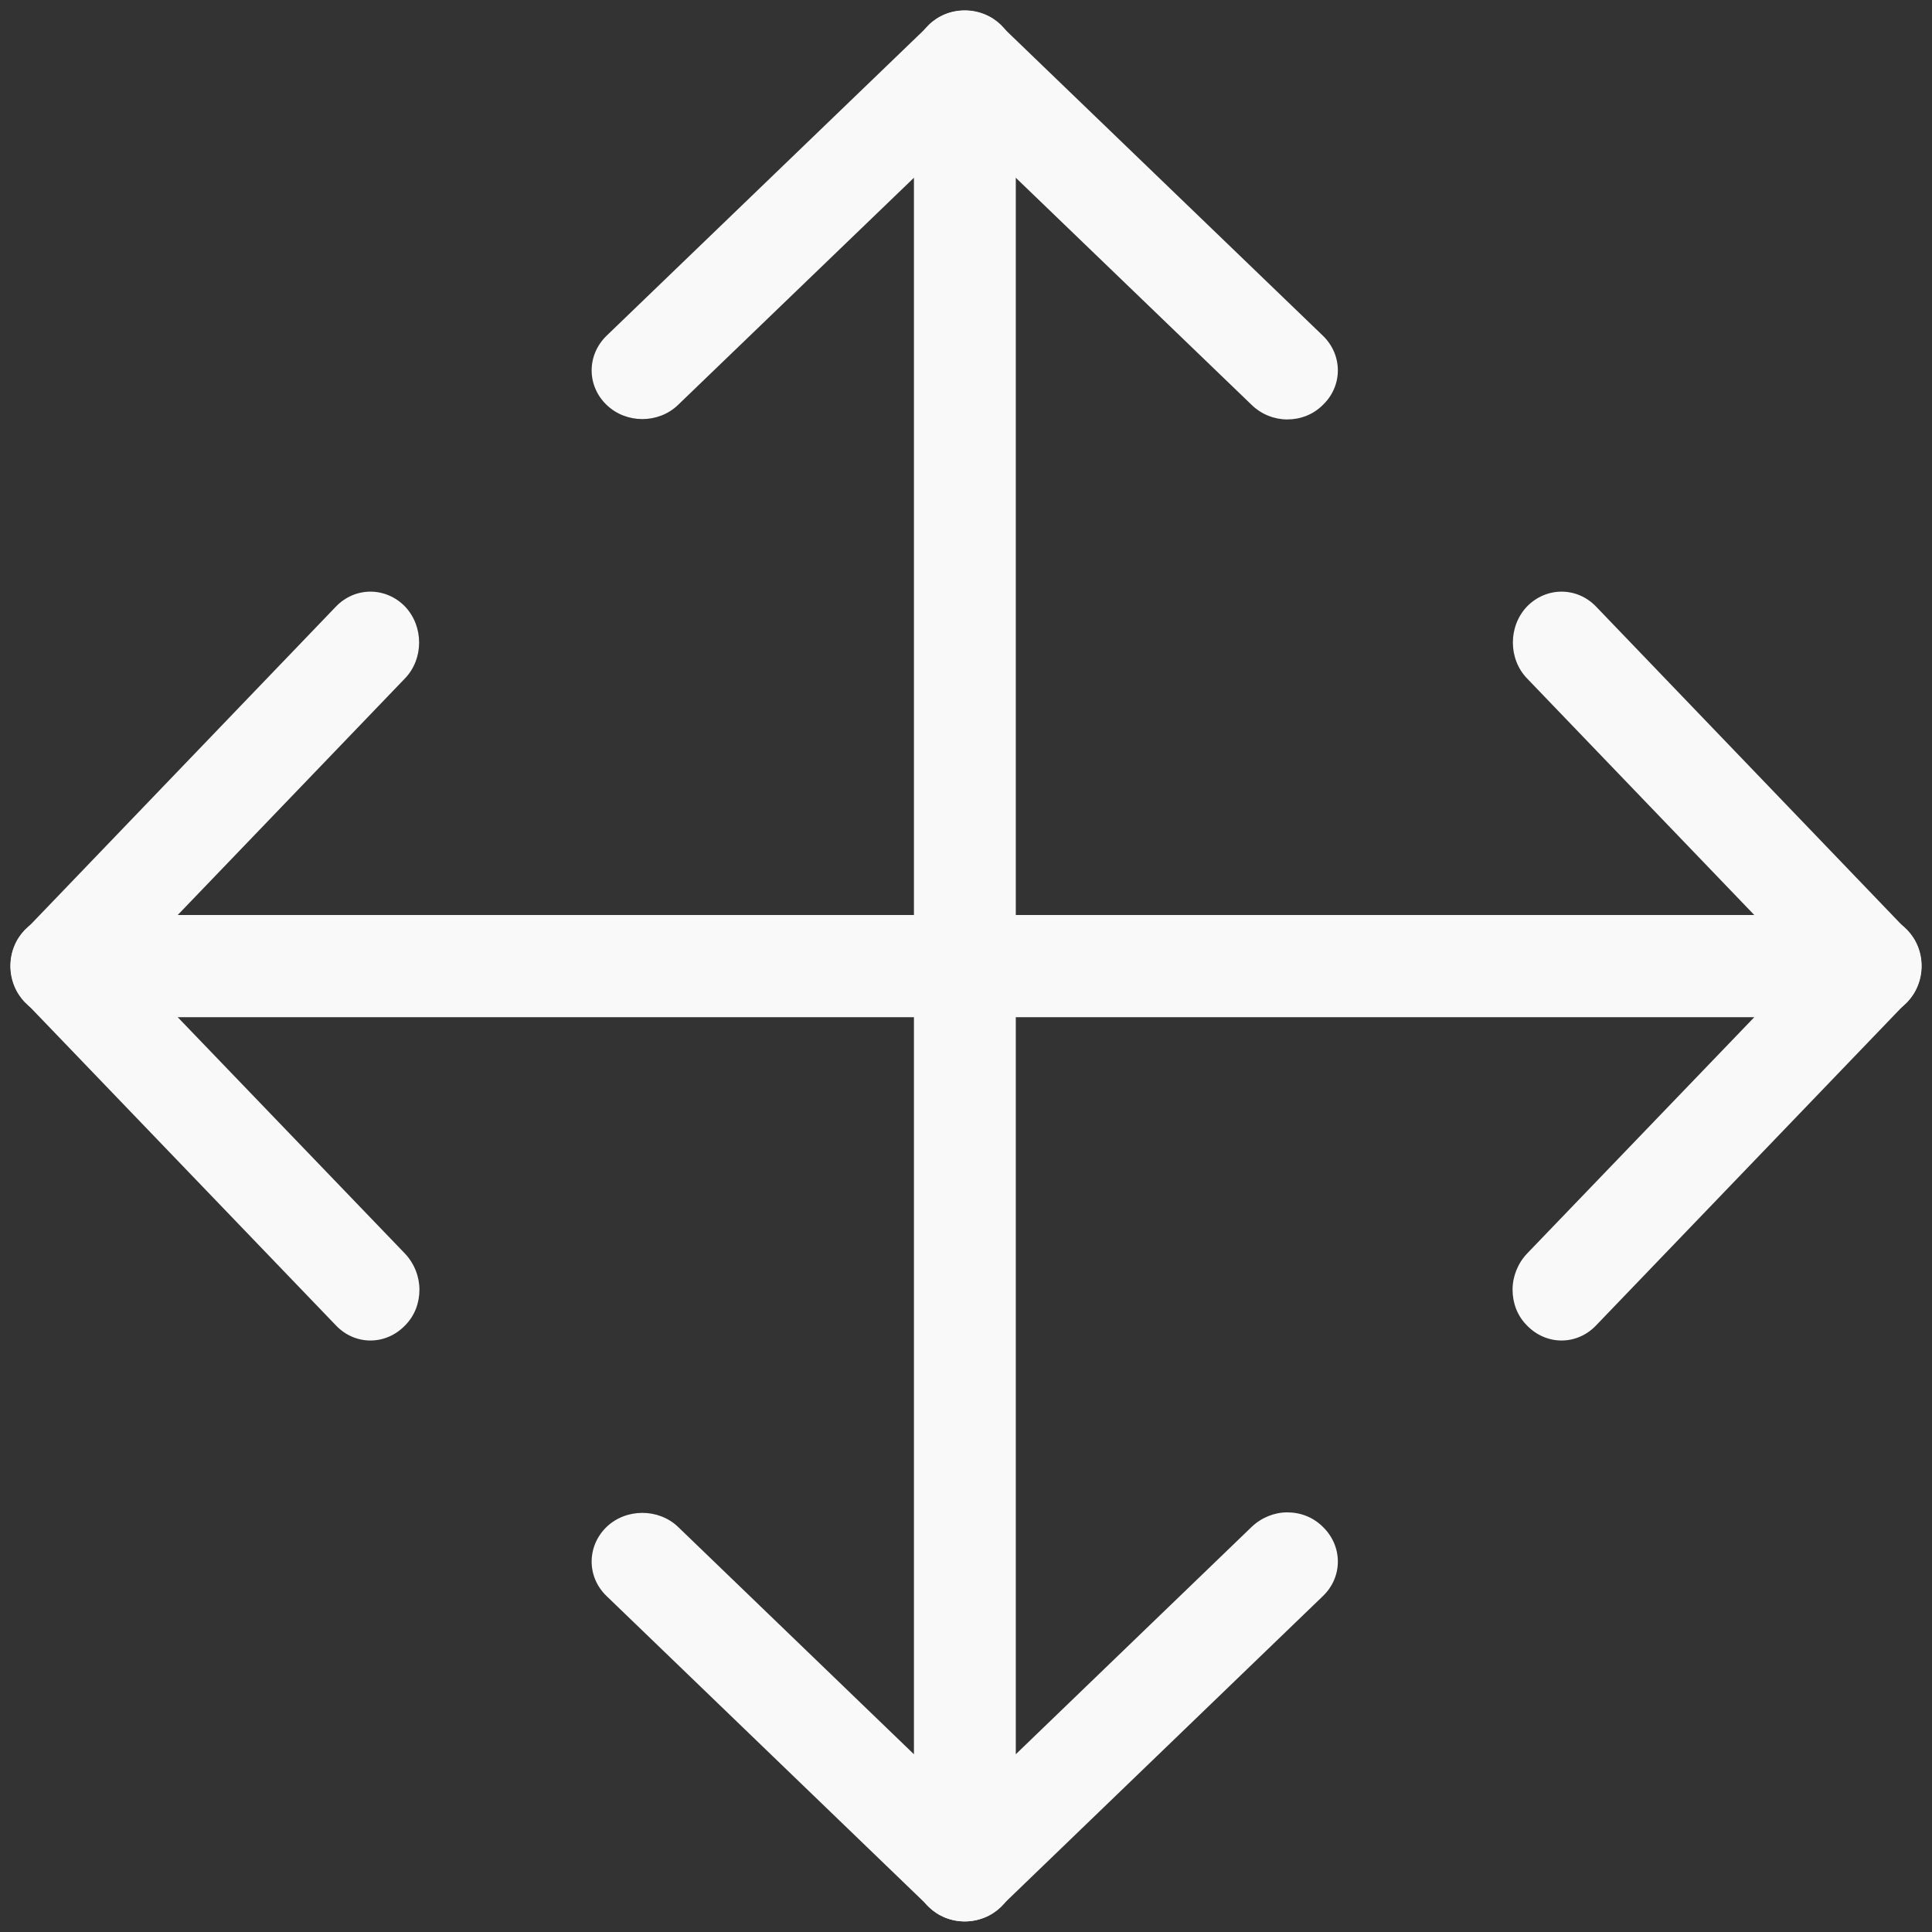<?xml version="1.0" encoding="utf-8"?>
<svg xmlns="http://www.w3.org/2000/svg"
	xmlns:xlink="http://www.w3.org/1999/xlink"
	width="93px" height="93px" viewBox="0 0 93 93">
<rect x="0" y="0" width="93" height="93" fill="#333333" stroke="none"/>
<g><path fillRule="evenodd" d="M 32.64 73.5C 32.64 73.5 44 84.45 44 84.45 44 84.45 44 2.86 44 2.86 44 1.55 45.09 0.5 46.44 0.5 47.8 0.5 48.89 1.55 48.89 2.86 48.89 2.86 48.89 84.45 48.89 84.45 48.89 84.45 60.25 73.5 60.25 73.5 60.72 73.05 61.35 72.8 61.96 72.8 62.6 72.8 63.21 73.03 63.68 73.5 64.64 74.43 64.64 75.91 63.68 76.83 63.68 76.83 48.16 91.79 48.16 91.79 47.71 92.23 47.08 92.49 46.44 92.49 45.79 92.49 45.18 92.24 44.72 91.79 44.72 91.79 29.2 76.83 29.2 76.83 28.24 75.91 28.24 74.43 29.2 73.5 30.14 72.6 31.7 72.6 32.64 73.5 32.64 73.5 32.64 73.5 32.64 73.5Z" fill="rgb(249,249,249)"/><path fillRule="evenodd" d="M 32.64 19.49C 32.64 19.49 44 8.55 44 8.55 44 8.55 44 90.14 44 90.14 44 91.45 45.09 92.49 46.44 92.49 47.8 92.49 48.89 91.45 48.89 90.14 48.89 90.14 48.89 8.55 48.89 8.55 48.89 8.55 60.25 19.49 60.25 19.49 60.72 19.95 61.35 20.19 61.96 20.19 62.6 20.19 63.21 19.96 63.68 19.49 64.64 18.57 64.64 17.09 63.68 16.16 63.68 16.16 48.16 1.21 48.16 1.21 47.71 0.77 47.08 0.51 46.44 0.51 45.79 0.51 45.18 0.75 44.72 1.21 44.72 1.21 29.2 16.16 29.2 16.16 28.24 17.09 28.24 18.57 29.2 19.49 30.14 20.4 31.7 20.4 32.64 19.49 32.64 19.49 32.64 19.49 32.64 19.49Z" fill="rgb(249,249,249)"/><path fillRule="evenodd" d="M 19.5 32.65C 19.5 32.65 8.55 44.05 8.55 44.05 8.55 44.05 90.14 44.05 90.14 44.05 91.45 44.05 92.5 45.14 92.5 46.5 92.5 47.86 91.45 48.96 90.14 48.96 90.14 48.96 8.55 48.96 8.55 48.96 8.55 48.96 19.5 60.35 19.5 60.35 19.95 60.83 20.19 61.46 20.19 62.08 20.19 62.71 19.97 63.33 19.5 63.8 18.57 64.77 17.09 64.77 16.17 63.8 16.17 63.8 1.21 48.23 1.21 48.23 0.77 47.77 0.51 47.14 0.51 46.5 0.51 45.85 0.76 45.23 1.21 44.78 1.21 44.78 16.17 29.2 16.17 29.2 17.09 28.24 18.57 28.24 19.5 29.2 20.4 30.15 20.4 31.71 19.5 32.65 19.5 32.65 19.5 32.65 19.5 32.65Z" fill="rgb(249,249,249)"/><path fillRule="evenodd" d="M 73.5 32.65C 73.5 32.65 84.45 44.05 84.45 44.05 84.45 44.05 2.86 44.05 2.86 44.05 1.55 44.05 0.5 45.14 0.5 46.5 0.5 47.86 1.55 48.96 2.86 48.96 2.86 48.96 84.45 48.96 84.45 48.96 84.45 48.96 73.5 60.35 73.5 60.35 73.05 60.83 72.81 61.46 72.81 62.08 72.81 62.71 73.03 63.33 73.5 63.8 74.43 64.77 75.91 64.77 76.83 63.8 76.83 63.8 91.79 48.23 91.79 48.23 92.23 47.77 92.49 47.14 92.49 46.5 92.49 45.85 92.24 45.23 91.79 44.78 91.79 44.78 76.83 29.2 76.83 29.2 75.91 28.24 74.43 28.24 73.5 29.2 72.6 30.15 72.6 31.71 73.5 32.65 73.5 32.65 73.5 32.65 73.5 32.65Z" fill="rgb(249,249,249)"/></g></svg>